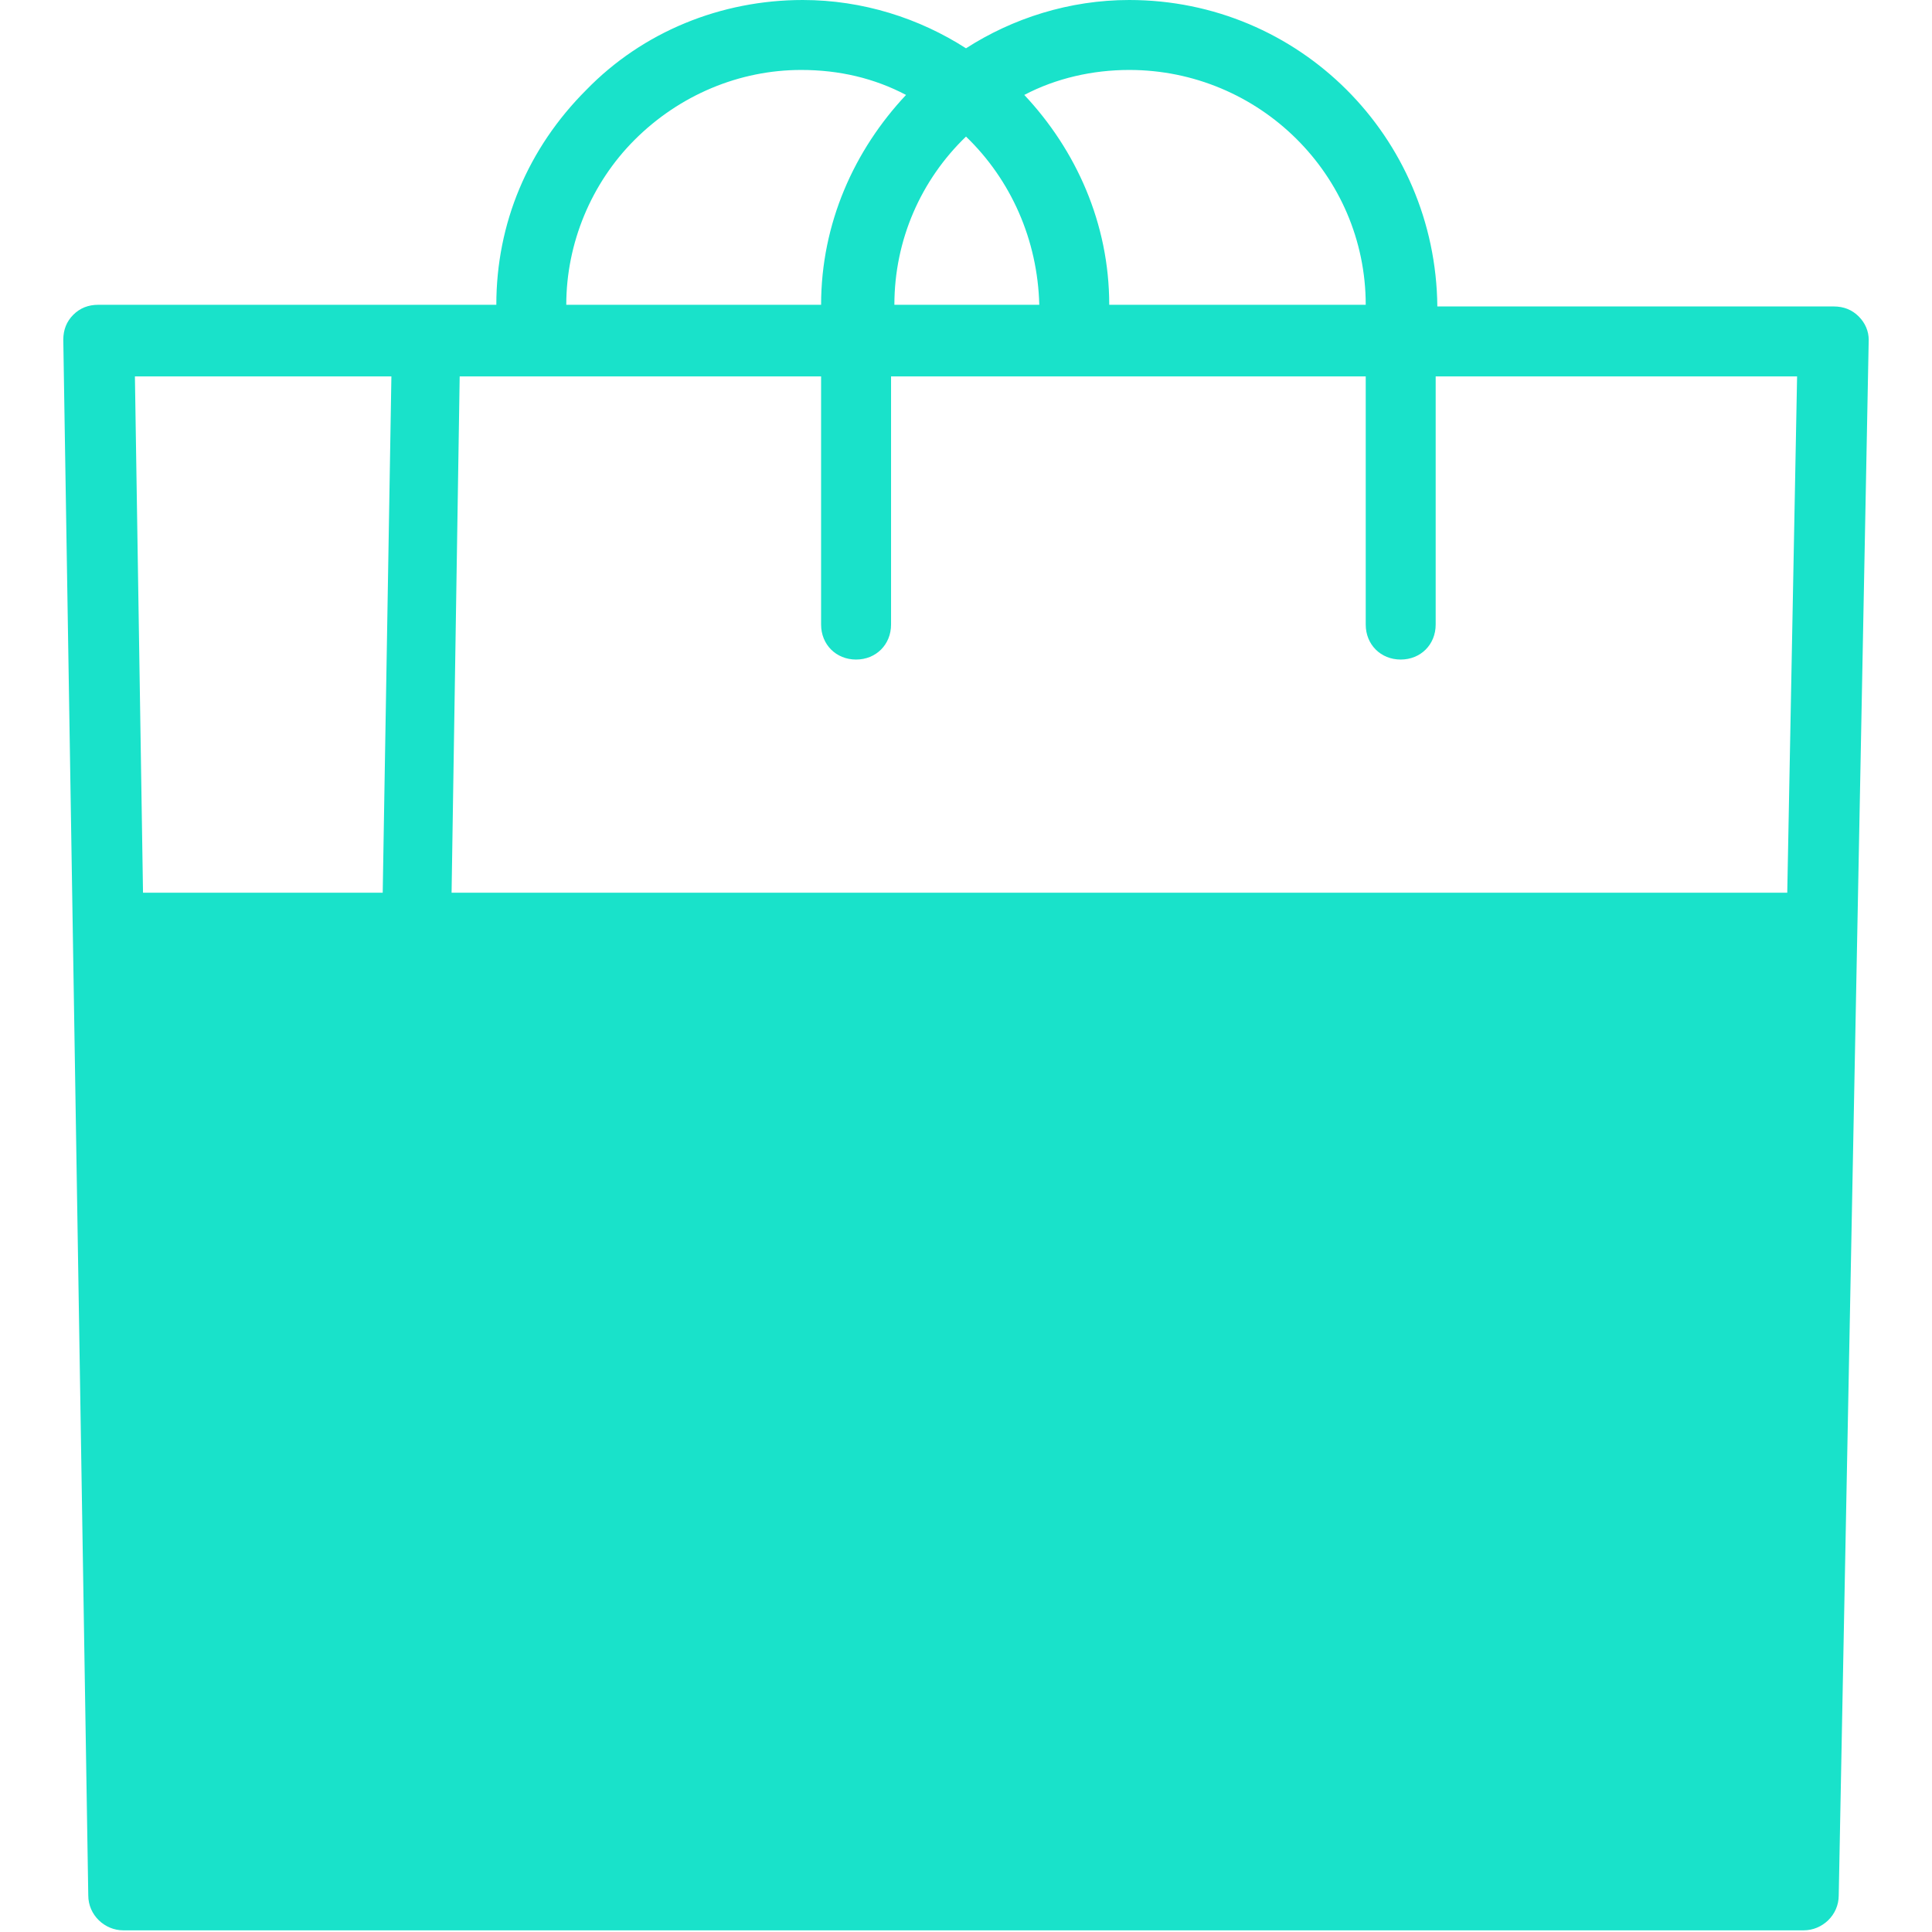 <svg width="116" height="116" viewBox="0 0 116 116" fill="none" xmlns="http://www.w3.org/2000/svg">
<path d="M111.6 19C111.2 18.6 110.7 18.4 110.1 18.4H86.3C86.2 8.2 78 0 67.8 0C64.2 0 60.8 1.1 58 2.9C55.2 1.1 51.8 0 48.2 0C43.3 0 38.6 1.9 35.2 5.4C31.7 8.9 29.8 13.4 29.8 18.3H5.9C5.3 18.3 4.8 18.5 4.4 18.9C4 19.3 3.8 19.8 3.8 20.4L5.3 113.8C5.3 115 6.3 115.9 7.4 115.9H108.3C109.4 115.9 110.4 115 110.4 113.8L112.2 20.4C112.2 19.9 112 19.4 111.6 19ZM82 18.3H66.6C66.6 13.4 64.6 9 61.5 5.7C63.4 4.7 65.6 4.2 67.8 4.2C75.6 4.2 82 10.5 82 18.3ZM58 8.2C60.7 10.8 62.3 14.4 62.4 18.3H53.7C53.7 14.4 55.3 10.8 58 8.2ZM38.1 8.4C40.8 5.7 44.4 4.2 48.1 4.2C50.4 4.2 52.5 4.7 54.4 5.7C51.3 9 49.3 13.4 49.3 18.3H34C34 14.6 35.5 11 38.1 8.4ZM8.1 22.6H23.5L22 111.8H9.5L8.1 22.6ZM106.2 111.8H90.4H26.2L27.6 22.6H49.3V37.5C49.3 38.7 50.2 39.6 51.4 39.6C52.6 39.6 53.5 38.7 53.5 37.5V22.6H82V37.5C82 38.7 82.9 39.6 84.1 39.6C85.3 39.6 86.2 38.7 86.2 37.5V22.6H107.9L106.2 111.8Z" fill="#19E2CA"/>
<path d="M108.8 53.6H6.2V113.1H108.8V53.6Z" fill="#19E2CA"/>
</svg>
